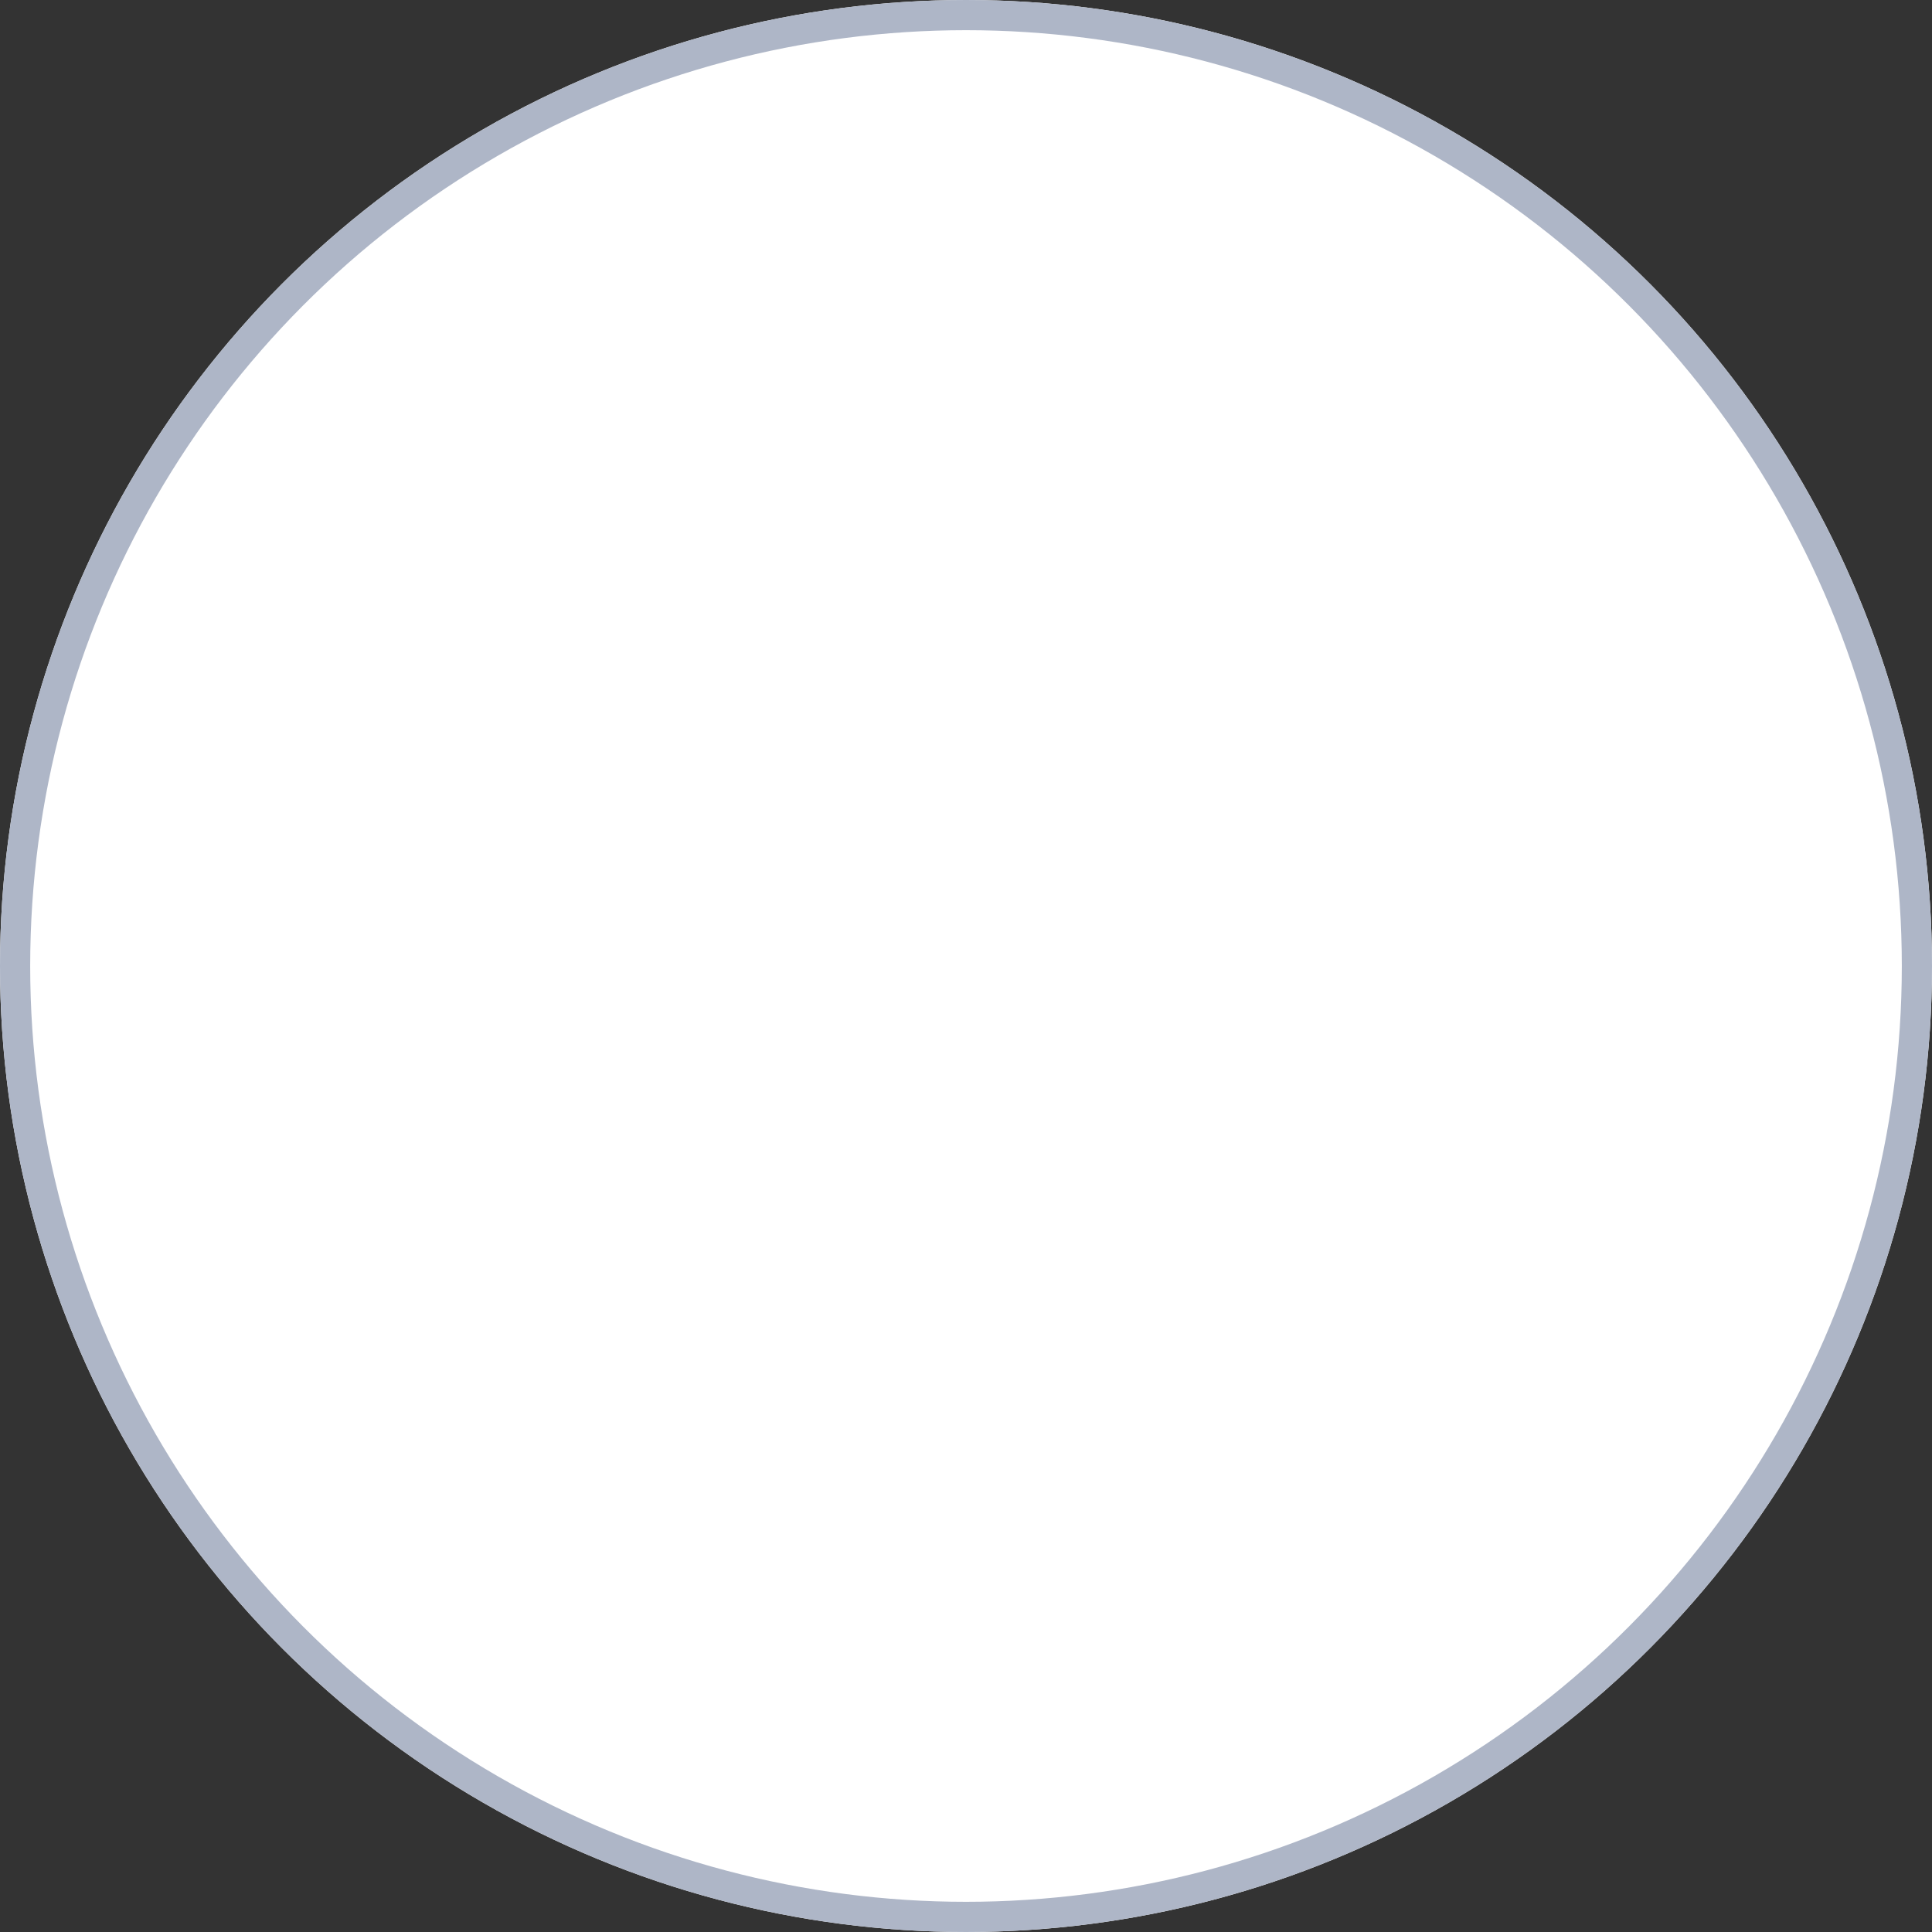 <svg height="64" viewBox="0 0 64 64" width="64" xmlns="http://www.w3.org/2000/svg"><rect x="0" y="0" width="64" height="64" fill="#333333" stroke="none"/><g fill="#fff" stroke="#aeb6c7"><circle cx="32" cy="32" r="32" stroke="none"/><circle cx="32" cy="32" fill="none" r="31.5"/></g></svg>